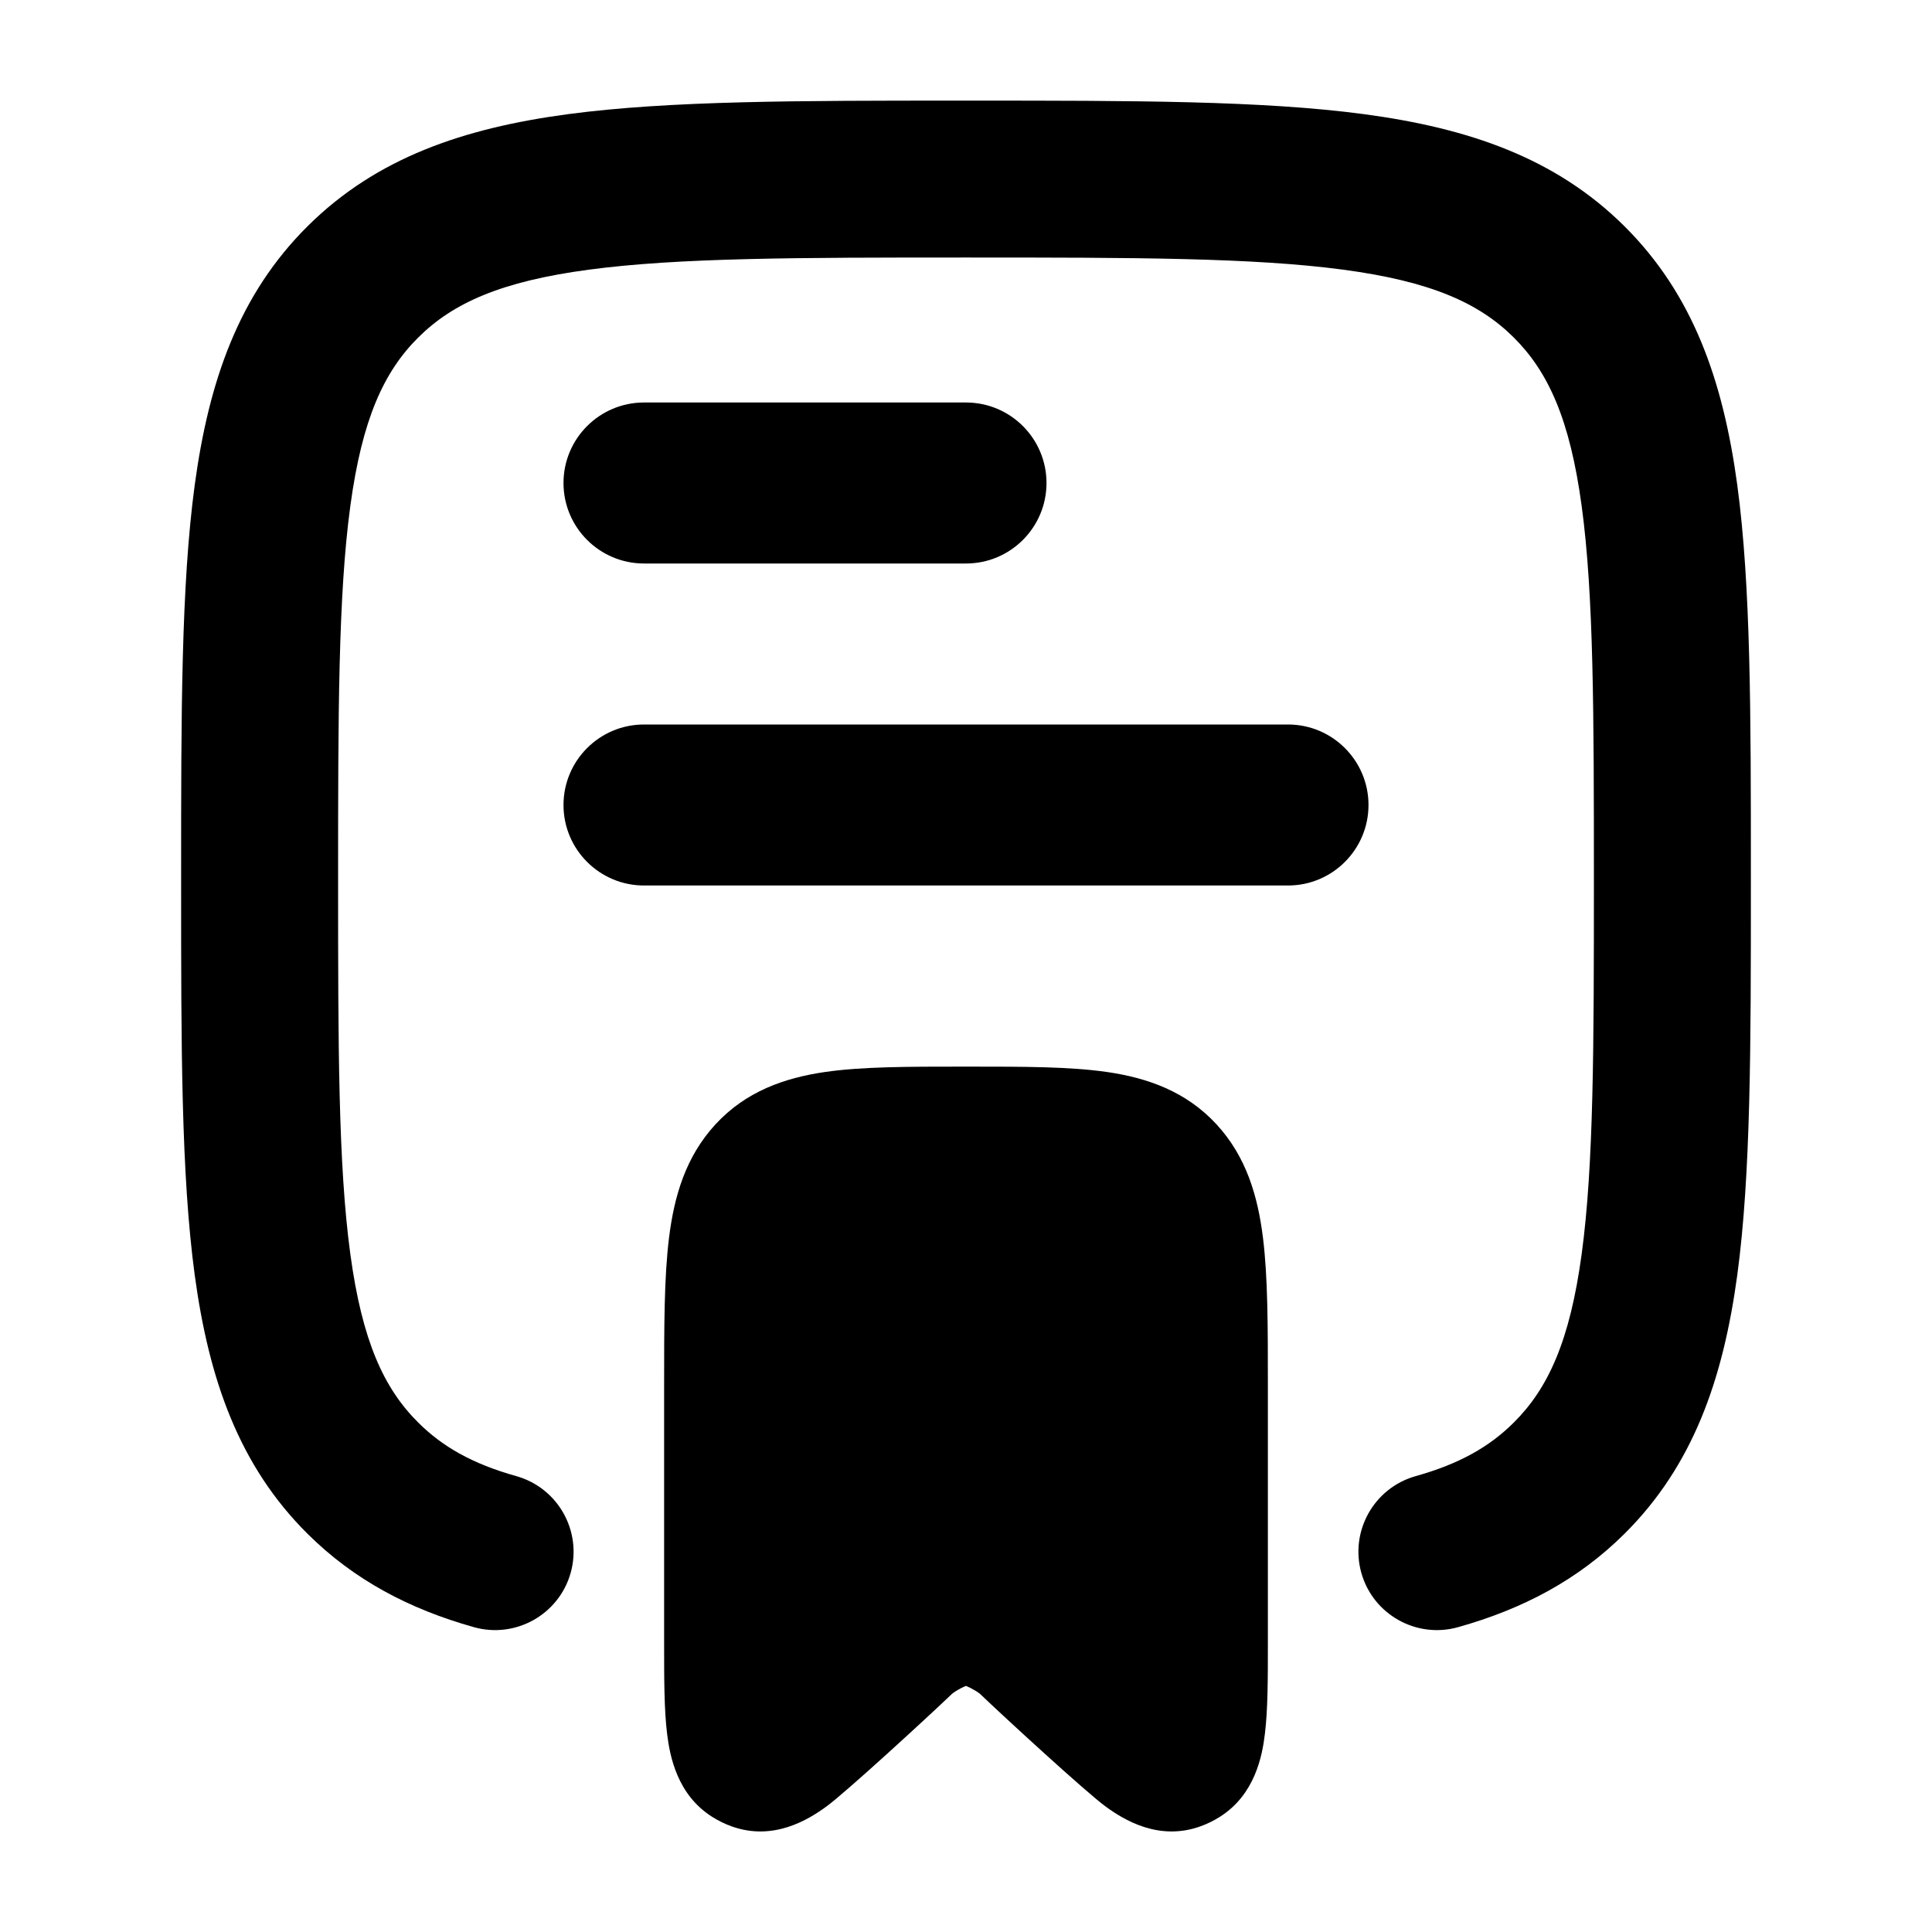 <svg width="24" height="24" viewBox="0 0 24 24" xmlns="http://www.w3.org/2000/svg">
    <path fill-rule="evenodd" clip-rule="evenodd" d="M11.928 1.25H12.072C14.079 1.25 15.684 1.25 16.943 1.418C18.245 1.592 19.323 1.961 20.177 2.808C21.032 3.657 21.405 4.729 21.581 6.024C21.75 7.275 21.75 8.869 21.75 10.86V11.005C21.75 12.996 21.75 14.589 21.581 15.84C21.405 17.135 21.032 18.208 20.177 19.056C19.599 19.629 18.914 19.988 18.114 20.213C17.596 20.359 17.057 20.057 16.911 19.539C16.766 19.021 17.068 18.483 17.586 18.337C18.13 18.185 18.504 17.971 18.803 17.673C19.233 17.247 19.502 16.655 19.648 15.579C19.798 14.474 19.8 13.012 19.8 10.932C19.8 8.852 19.798 7.391 19.648 6.285C19.502 5.209 19.233 4.618 18.803 4.191C18.372 3.763 17.773 3.495 16.685 3.35C15.57 3.201 14.096 3.199 12 3.199C9.904 3.199 8.43 3.201 7.315 3.35C6.227 3.495 5.628 3.763 5.197 4.191C4.767 4.618 4.498 5.209 4.352 6.285C4.202 7.391 4.2 8.852 4.2 10.932C4.2 13.012 4.202 14.474 4.352 15.579C4.498 16.655 4.767 17.247 5.197 17.673C5.496 17.971 5.87 18.185 6.414 18.337C6.932 18.483 7.234 19.021 7.089 19.539C6.943 20.057 6.404 20.359 5.886 20.213C5.086 19.988 4.401 19.629 3.823 19.056C2.968 18.208 2.595 17.135 2.419 15.84C2.25 14.589 2.25 12.996 2.25 11.005V10.86C2.25 8.869 2.25 7.275 2.419 6.024C2.595 4.729 2.968 3.657 3.823 2.808C4.677 1.961 5.755 1.592 7.057 1.418C8.316 1.25 9.921 1.25 11.928 1.25Z"/>
    <path d="M11.947 13.25L12 13.25L12.053 13.25C12.715 13.25 13.291 13.25 13.754 13.317C14.257 13.391 14.733 13.557 15.112 13.967C15.483 14.37 15.625 14.86 15.689 15.375C15.75 15.864 15.75 16.478 15.75 17.204L15.75 20.421V20.421C15.75 20.85 15.75 21.239 15.713 21.538C15.68 21.817 15.588 22.294 15.154 22.569C15.077 22.618 14.995 22.658 14.908 22.689C14.391 22.873 13.957 22.604 13.734 22.441C13.496 22.268 12.463 21.319 12.17 21.038C12.093 20.981 12 20.943 12 20.943C11.977 20.952 11.907 20.981 11.83 21.038C11.537 21.319 10.504 22.268 10.266 22.441C10.043 22.604 9.609 22.873 9.092 22.689C9.005 22.658 8.923 22.618 8.846 22.569C8.412 22.294 8.321 21.817 8.287 21.538C8.25 21.239 8.25 20.85 8.25 20.421L8.25 17.204C8.25 16.478 8.25 15.864 8.311 15.375C8.375 14.86 8.517 14.37 8.888 13.967C9.267 13.557 9.743 13.391 10.246 13.317C10.709 13.25 11.285 13.25 11.947 13.25L11.947 13.25Z"/>
    <path fill-rule="evenodd" clip-rule="evenodd" d="M7 10C7 9.448 7.448 9 8 9H16C16.552 9 17 9.448 17 10C17 10.552 16.552 11 16 11H8C7.448 11 7 10.552 7 10Z"/>
    <path fill-rule="evenodd" clip-rule="evenodd" d="M7 6C7 5.448 7.448 5 8 5L12 5C12.552 5 13 5.448 13 6C13 6.552 12.552 7 12 7L8 7C7.448 7 7 6.552 7 6Z"/>
</svg>
